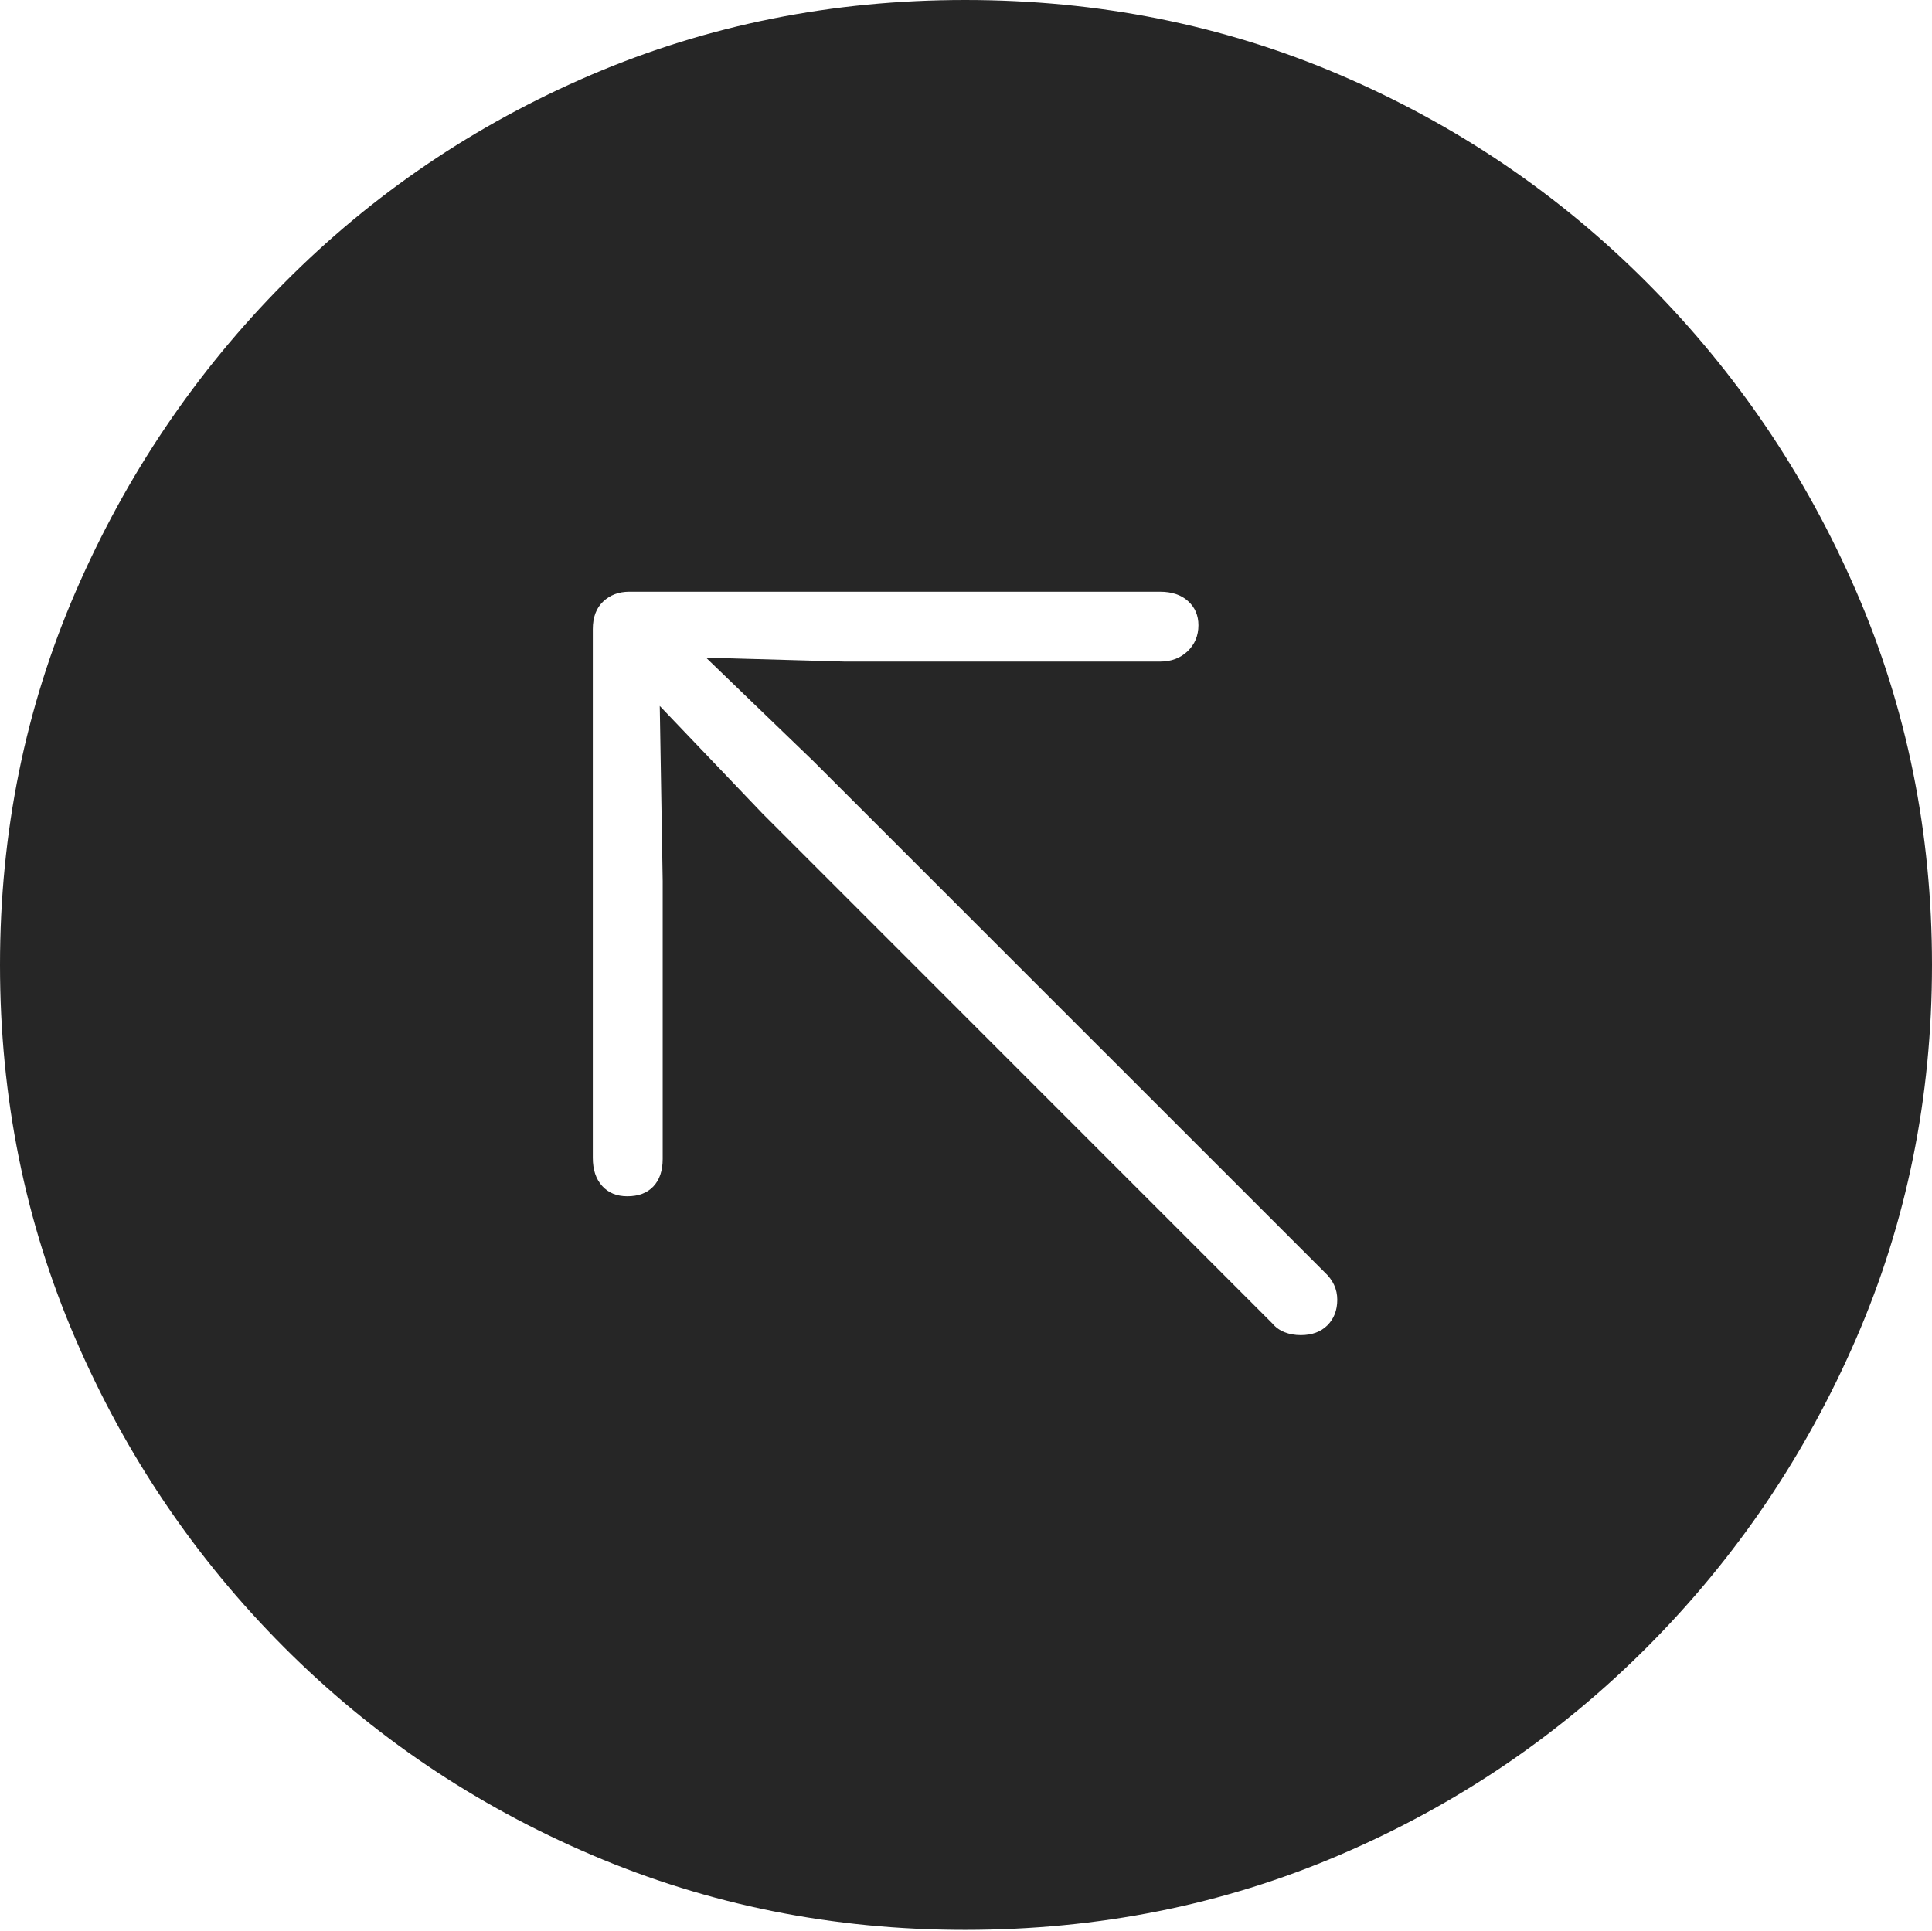 <?xml version="1.0" encoding="UTF-8"?>
<!--Generator: Apple Native CoreSVG 175-->
<!DOCTYPE svg
PUBLIC "-//W3C//DTD SVG 1.1//EN"
       "http://www.w3.org/Graphics/SVG/1.1/DTD/svg11.dtd">
<svg version="1.1" xmlns="http://www.w3.org/2000/svg" xmlns:xlink="http://www.w3.org/1999/xlink" width="19.16" height="19.15">
 <g>
  <rect height="19.15" opacity="0" width="19.16" x="0" y="0"/>
  <path d="M9.57 19.141Q11.553 19.141 13.286 18.398Q15.02 17.656 16.338 16.333Q17.656 15.01 18.408 13.276Q19.16 11.543 19.16 9.57Q19.16 7.598 18.408 5.864Q17.656 4.131 16.338 2.808Q15.02 1.484 13.286 0.742Q11.553 0 9.57 0Q7.598 0 5.864 0.742Q4.131 1.484 2.817 2.808Q1.504 4.131 0.752 5.864Q0 7.598 0 9.57Q0 11.543 0.747 13.276Q1.494 15.01 2.812 16.333Q4.131 17.656 5.869 18.398Q7.607 19.141 9.57 19.141ZM6.221 11.865Q6.064 11.865 5.972 11.763Q5.879 11.66 5.879 11.484L5.879 6.24Q5.879 6.064 5.981 5.967Q6.084 5.869 6.24 5.869L11.504 5.869Q11.68 5.869 11.782 5.962Q11.885 6.055 11.885 6.201Q11.885 6.357 11.777 6.46Q11.67 6.562 11.504 6.562L8.379 6.562L7.002 6.523L8.066 7.549L13.135 12.617Q13.262 12.734 13.262 12.891Q13.262 13.047 13.164 13.145Q13.066 13.242 12.9 13.242Q12.812 13.242 12.739 13.213Q12.666 13.184 12.617 13.125L7.559 8.066L6.543 7.002L6.572 8.74L6.572 11.494Q6.572 11.67 6.479 11.768Q6.387 11.865 6.221 11.865Z" fill="rgba(0,0,0,0.85)"/>
 </g>
</svg>
